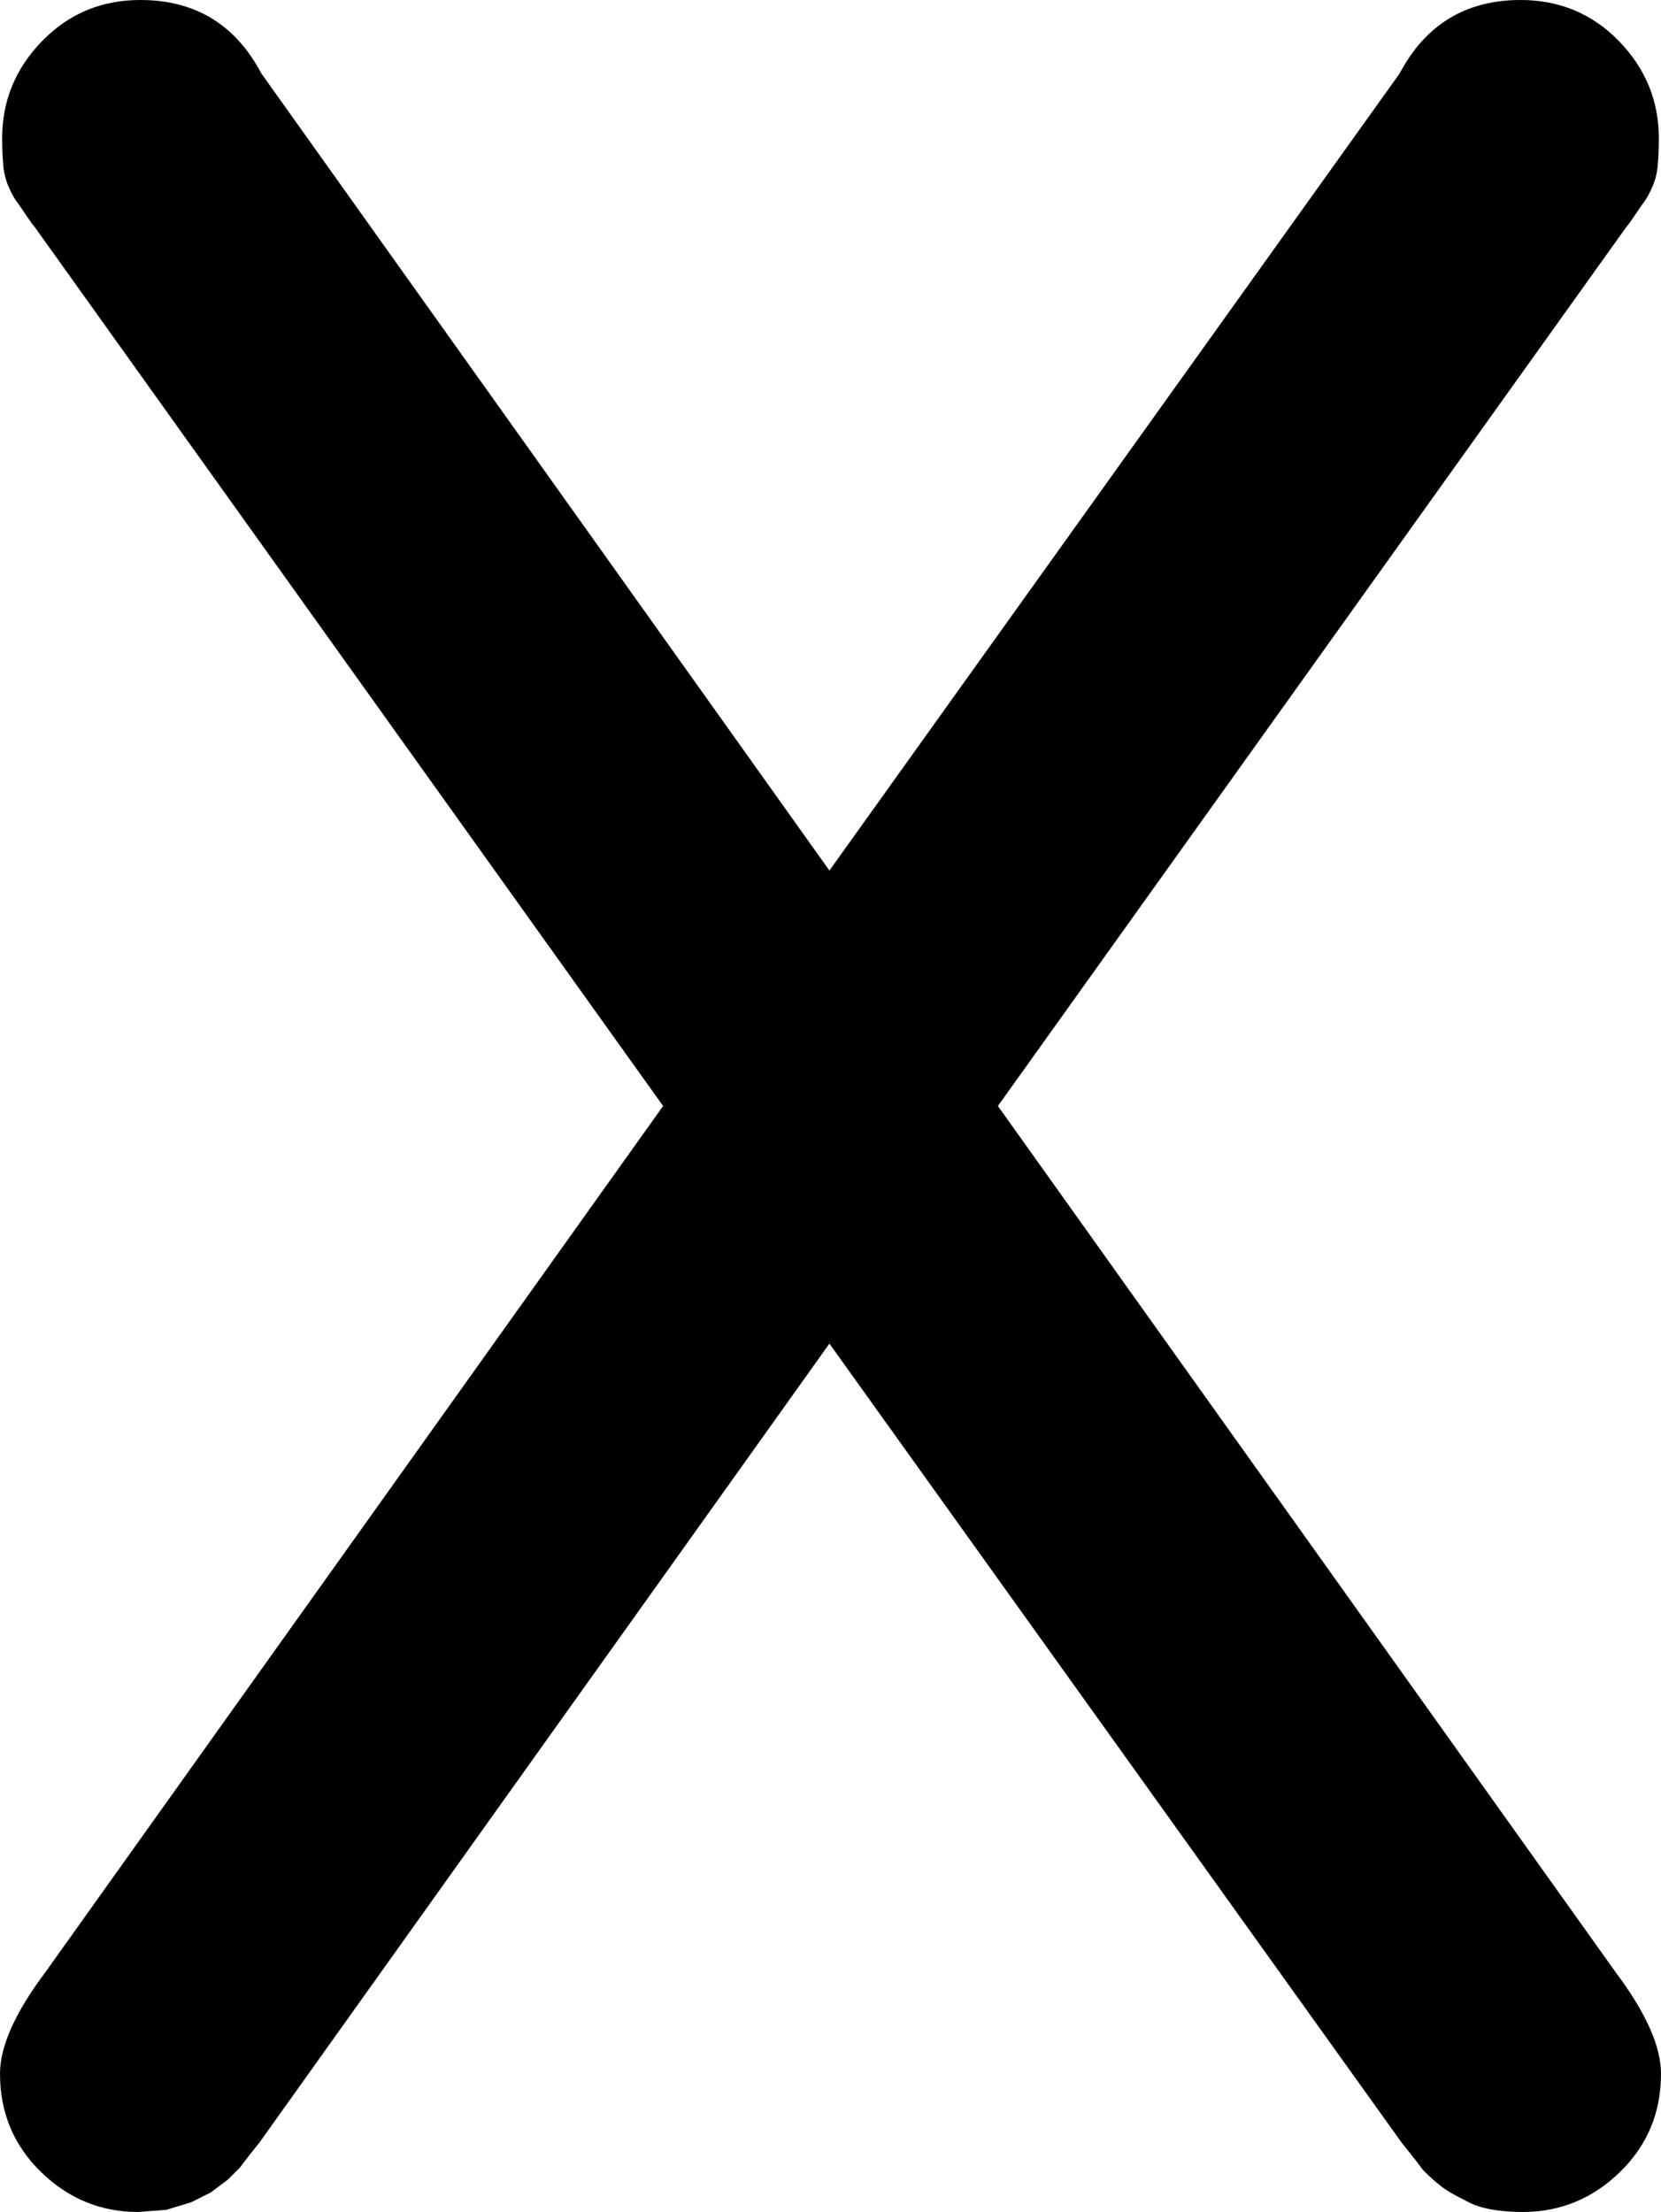 <svg xmlns="http://www.w3.org/2000/svg" xmlns:xlink="http://www.w3.org/1999/xlink" width="769" height="1024" viewBox="0 0 769 1024"><path fill="currentColor" d="m462 512l286 401q21 28 21 47q0 27-19 45.5t-45 18.5q-7 0-13.5-1t-11.5-3.5t-8.5-4.5t-8-6t-5.5-5.5t-5-6.5l-4-5l-265-370l-264 370l-4 5l-5 6.5l-5.5 5.5l-8 6l-9 4.5L77 1023l-13 1q-26 0-45-18.5T0 960q0-19 21-47l286-401L16 105q-1-1-4-5.5T7.5 93T4 86.5t-2.5-10T1 64q0-26 18.5-45T65 0q38 0 56 34l263 369L648 34q18-34 56-34q27 0 45.5 19T768 64q0 7-.5 12.5t-2.5 10t-3.5 6.5t-4.5 6.5t-4 5.5z"/></svg>
